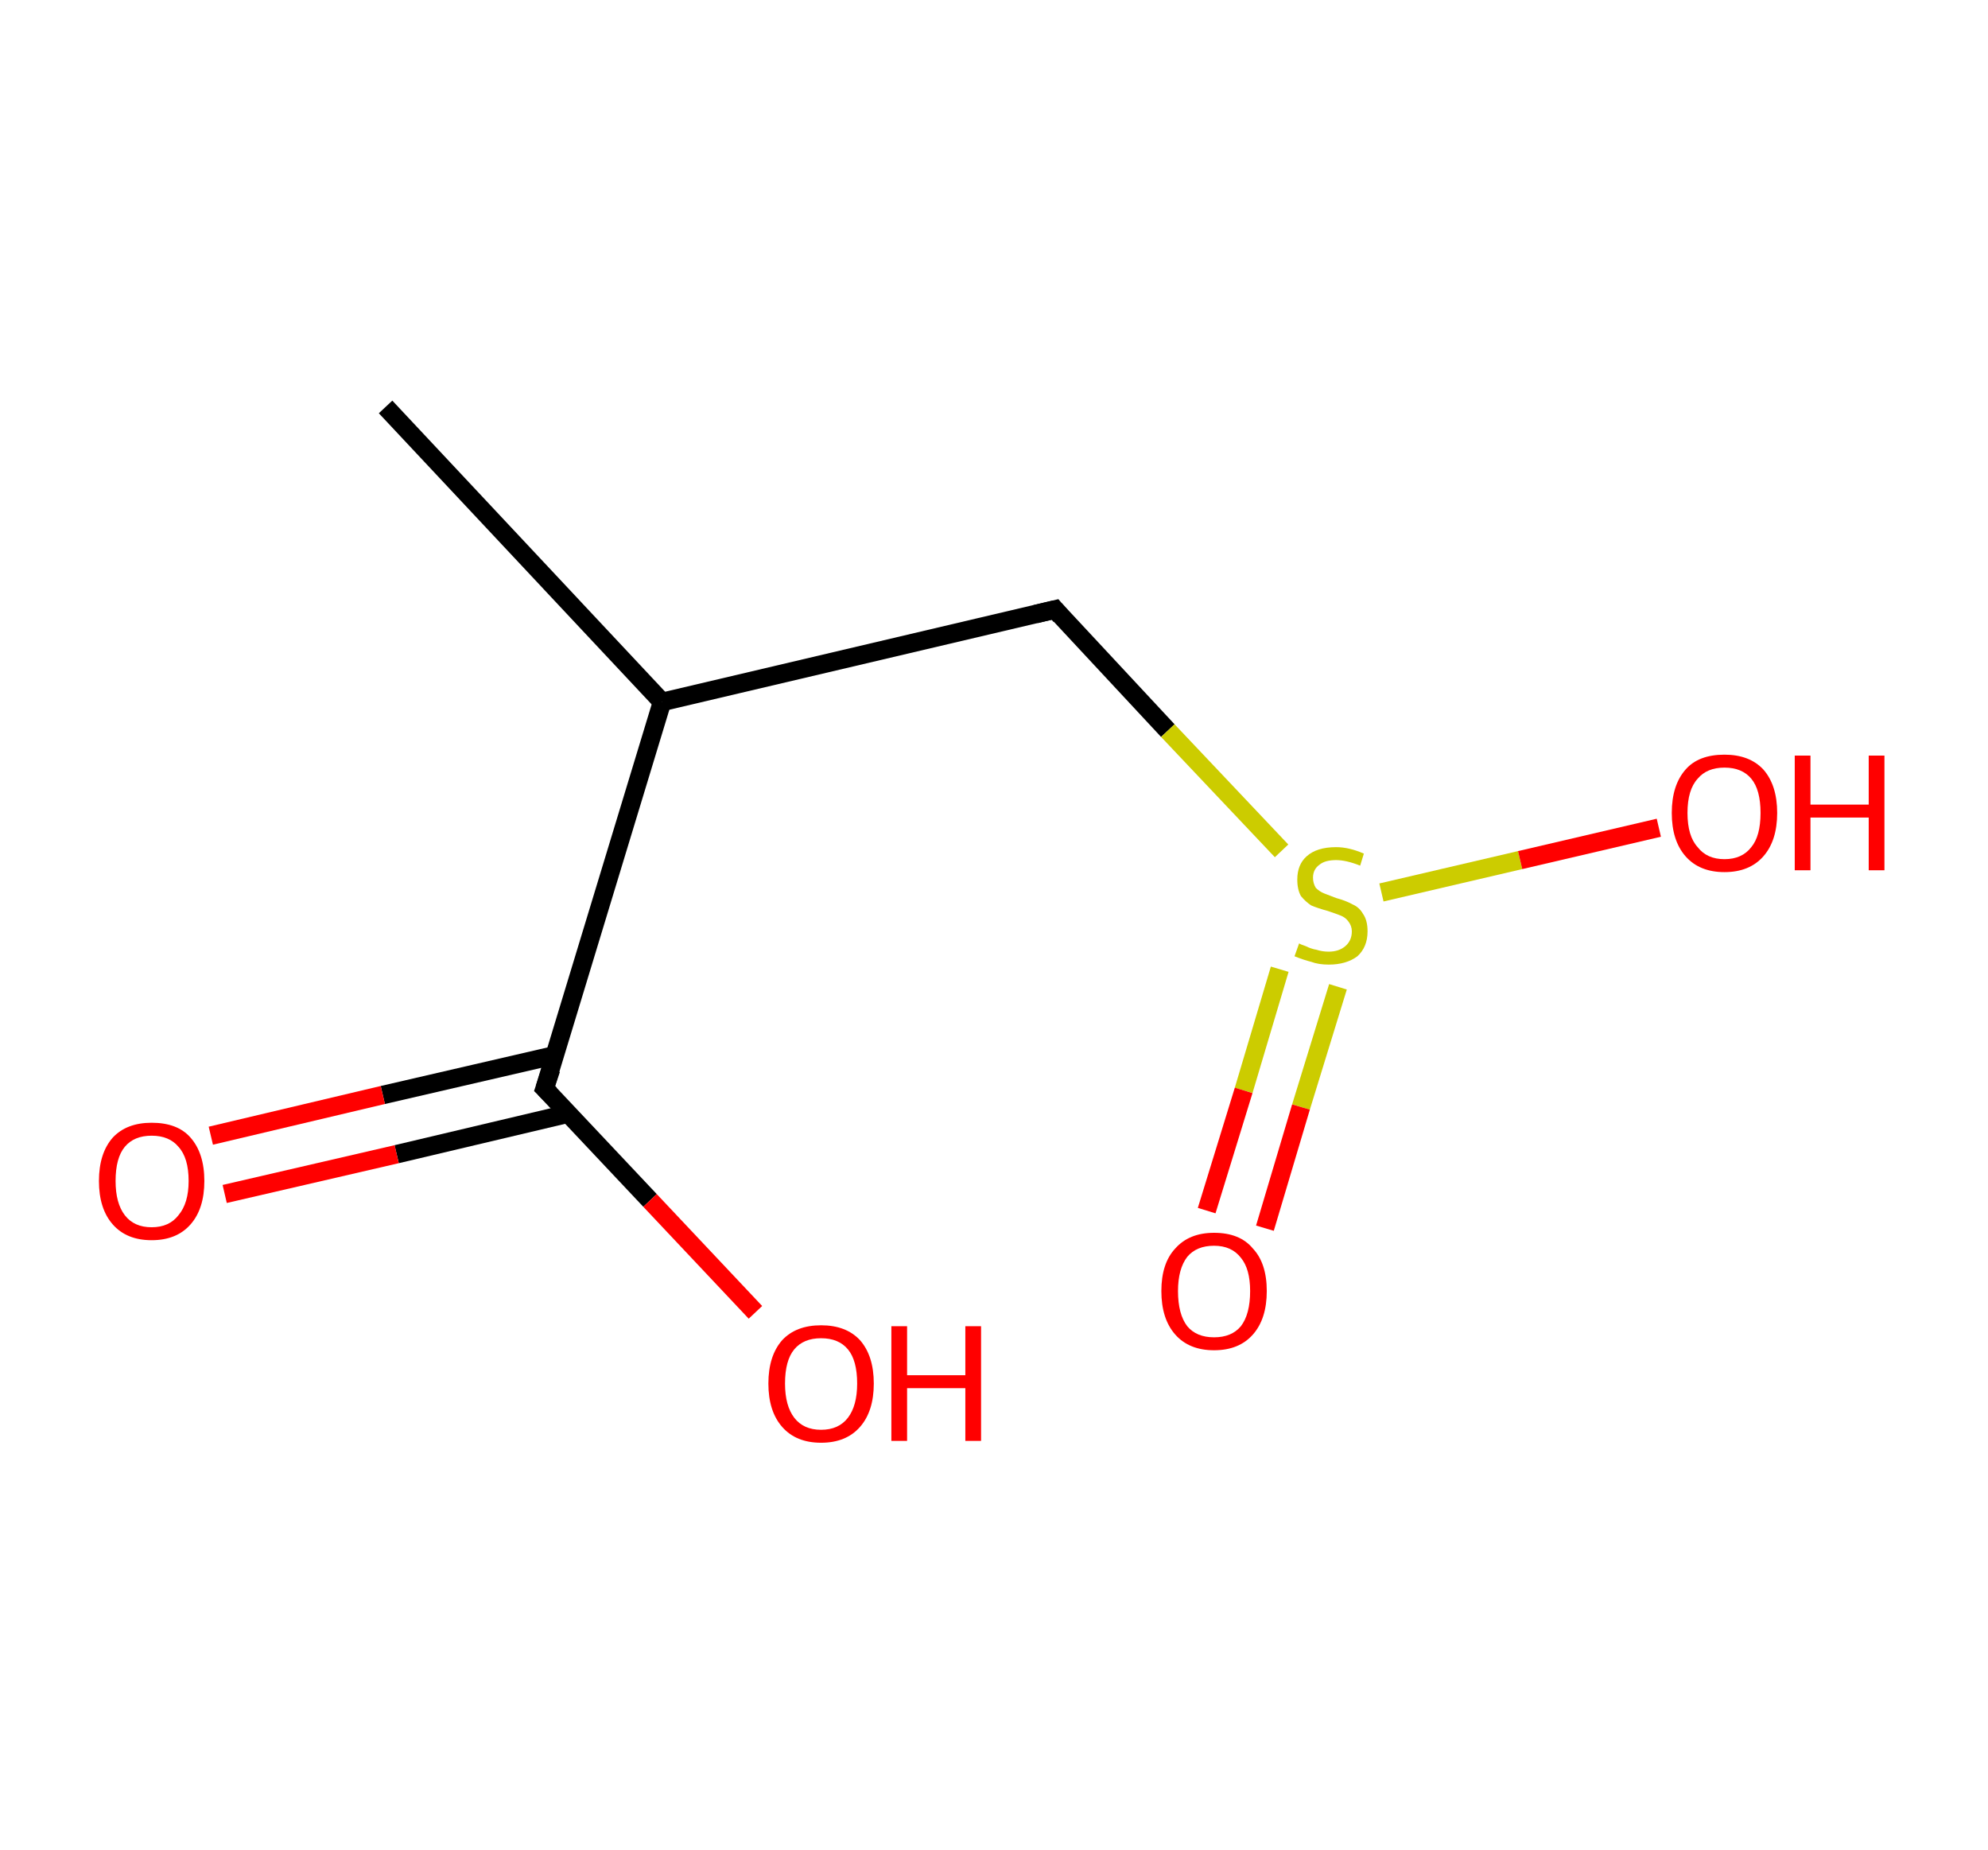 <?xml version='1.0' encoding='ASCII' standalone='yes'?>
<svg xmlns="http://www.w3.org/2000/svg" xmlns:rdkit="http://www.rdkit.org/xml" xmlns:xlink="http://www.w3.org/1999/xlink" version="1.1" baseProfile="full" xml:space="preserve" width="215px" height="200px" viewBox="0 0 215 200">
<!-- END OF HEADER -->
<rect style="opacity:1.0;fill:#FFFFFF;stroke:none" width="215.0" height="200.0" x="0.0" y="0.0"> </rect>
<path class="bond-0 atom-0 atom-1" d="M 41.7,44.0 L 71.6,75.9" style="fill:none;fill-rule:evenodd;stroke:#000000;stroke-width:2.0px;stroke-linecap:butt;stroke-linejoin:miter;stroke-opacity:1"/>
<path class="bond-1 atom-1 atom-2" d="M 71.6,75.9 L 114.1,65.9" style="fill:none;fill-rule:evenodd;stroke:#000000;stroke-width:2.0px;stroke-linecap:butt;stroke-linejoin:miter;stroke-opacity:1"/>
<path class="bond-2 atom-2 atom-3" d="M 114.1,65.9 L 126.3,79.0" style="fill:none;fill-rule:evenodd;stroke:#000000;stroke-width:2.0px;stroke-linecap:butt;stroke-linejoin:miter;stroke-opacity:1"/>
<path class="bond-2 atom-2 atom-3" d="M 126.3,79.0 L 138.6,92.0" style="fill:none;fill-rule:evenodd;stroke:#CCCC00;stroke-width:2.0px;stroke-linecap:butt;stroke-linejoin:miter;stroke-opacity:1"/>
<path class="bond-3 atom-3 atom-4" d="M 138.4,104.8 L 134.5,117.9" style="fill:none;fill-rule:evenodd;stroke:#CCCC00;stroke-width:2.0px;stroke-linecap:butt;stroke-linejoin:miter;stroke-opacity:1"/>
<path class="bond-3 atom-3 atom-4" d="M 134.5,117.9 L 130.5,130.9" style="fill:none;fill-rule:evenodd;stroke:#FF0000;stroke-width:2.0px;stroke-linecap:butt;stroke-linejoin:miter;stroke-opacity:1"/>
<path class="bond-3 atom-3 atom-4" d="M 144.7,106.7 L 140.7,119.7" style="fill:none;fill-rule:evenodd;stroke:#CCCC00;stroke-width:2.0px;stroke-linecap:butt;stroke-linejoin:miter;stroke-opacity:1"/>
<path class="bond-3 atom-3 atom-4" d="M 140.7,119.7 L 136.8,132.8" style="fill:none;fill-rule:evenodd;stroke:#FF0000;stroke-width:2.0px;stroke-linecap:butt;stroke-linejoin:miter;stroke-opacity:1"/>
<path class="bond-4 atom-3 atom-5" d="M 149.4,96.5 L 164.4,93.0" style="fill:none;fill-rule:evenodd;stroke:#CCCC00;stroke-width:2.0px;stroke-linecap:butt;stroke-linejoin:miter;stroke-opacity:1"/>
<path class="bond-4 atom-3 atom-5" d="M 164.4,93.0 L 179.4,89.5" style="fill:none;fill-rule:evenodd;stroke:#FF0000;stroke-width:2.0px;stroke-linecap:butt;stroke-linejoin:miter;stroke-opacity:1"/>
<path class="bond-5 atom-1 atom-6" d="M 71.6,75.9 L 58.9,117.7" style="fill:none;fill-rule:evenodd;stroke:#000000;stroke-width:2.0px;stroke-linecap:butt;stroke-linejoin:miter;stroke-opacity:1"/>
<path class="bond-6 atom-6 atom-7" d="M 60.0,114.1 L 41.4,118.4" style="fill:none;fill-rule:evenodd;stroke:#000000;stroke-width:2.0px;stroke-linecap:butt;stroke-linejoin:miter;stroke-opacity:1"/>
<path class="bond-6 atom-6 atom-7" d="M 41.4,118.4 L 22.8,122.8" style="fill:none;fill-rule:evenodd;stroke:#FF0000;stroke-width:2.0px;stroke-linecap:butt;stroke-linejoin:miter;stroke-opacity:1"/>
<path class="bond-6 atom-6 atom-7" d="M 61.5,120.4 L 42.9,124.8" style="fill:none;fill-rule:evenodd;stroke:#000000;stroke-width:2.0px;stroke-linecap:butt;stroke-linejoin:miter;stroke-opacity:1"/>
<path class="bond-6 atom-6 atom-7" d="M 42.9,124.8 L 24.3,129.1" style="fill:none;fill-rule:evenodd;stroke:#FF0000;stroke-width:2.0px;stroke-linecap:butt;stroke-linejoin:miter;stroke-opacity:1"/>
<path class="bond-7 atom-6 atom-8" d="M 58.9,117.7 L 70.3,129.8" style="fill:none;fill-rule:evenodd;stroke:#000000;stroke-width:2.0px;stroke-linecap:butt;stroke-linejoin:miter;stroke-opacity:1"/>
<path class="bond-7 atom-6 atom-8" d="M 70.3,129.8 L 81.7,141.9" style="fill:none;fill-rule:evenodd;stroke:#FF0000;stroke-width:2.0px;stroke-linecap:butt;stroke-linejoin:miter;stroke-opacity:1"/>
<path d="M 112.0,66.4 L 114.1,65.9 L 114.7,66.6" style="fill:none;stroke:#000000;stroke-width:2.0px;stroke-linecap:butt;stroke-linejoin:miter;stroke-opacity:1;"/>
<path d="M 59.6,115.6 L 58.9,117.7 L 59.5,118.3" style="fill:none;stroke:#000000;stroke-width:2.0px;stroke-linecap:butt;stroke-linejoin:miter;stroke-opacity:1;"/>
<path class="atom-3" d="M 140.5 102.0 Q 140.6 102.1, 141.2 102.3 Q 141.8 102.6, 142.4 102.7 Q 143.0 102.9, 143.7 102.9 Q 144.8 102.9, 145.5 102.3 Q 146.2 101.7, 146.2 100.7 Q 146.2 100.1, 145.8 99.6 Q 145.5 99.2, 145.0 99.0 Q 144.5 98.8, 143.6 98.5 Q 142.5 98.2, 141.8 97.9 Q 141.2 97.5, 140.7 96.9 Q 140.3 96.2, 140.3 95.1 Q 140.3 93.5, 141.3 92.6 Q 142.4 91.6, 144.5 91.6 Q 145.9 91.6, 147.5 92.3 L 147.1 93.6 Q 145.6 93.0, 144.5 93.0 Q 143.3 93.0, 142.7 93.5 Q 142.0 94.0, 142.0 94.9 Q 142.0 95.5, 142.3 96.0 Q 142.7 96.4, 143.2 96.6 Q 143.7 96.8, 144.5 97.1 Q 145.6 97.4, 146.3 97.8 Q 147.0 98.1, 147.4 98.8 Q 147.9 99.5, 147.9 100.7 Q 147.9 102.4, 146.8 103.4 Q 145.6 104.3, 143.7 104.3 Q 142.6 104.3, 141.8 104.0 Q 141.0 103.8, 140.0 103.4 L 140.5 102.0 " fill="#CCCC00"/>
<path class="atom-4" d="M 125.6 139.6 Q 125.6 136.6, 127.1 135.0 Q 128.6 133.3, 131.3 133.3 Q 134.1 133.3, 135.5 135.0 Q 137.0 136.6, 137.0 139.6 Q 137.0 142.6, 135.5 144.3 Q 134.0 146.0, 131.3 146.0 Q 128.6 146.0, 127.1 144.3 Q 125.6 142.6, 125.6 139.6 M 131.3 144.6 Q 133.2 144.6, 134.2 143.4 Q 135.2 142.1, 135.2 139.6 Q 135.2 137.2, 134.2 136.0 Q 133.2 134.7, 131.3 134.7 Q 129.4 134.7, 128.4 135.9 Q 127.4 137.2, 127.4 139.6 Q 127.4 142.1, 128.4 143.4 Q 129.4 144.6, 131.3 144.6 " fill="#FF0000"/>
<path class="atom-5" d="M 180.8 87.9 Q 180.8 84.9, 182.3 83.2 Q 183.7 81.6, 186.5 81.6 Q 189.2 81.6, 190.7 83.2 Q 192.2 84.9, 192.2 87.9 Q 192.2 90.9, 190.7 92.6 Q 189.2 94.3, 186.5 94.3 Q 183.8 94.3, 182.3 92.6 Q 180.8 90.9, 180.8 87.9 M 186.5 92.9 Q 188.4 92.9, 189.4 91.6 Q 190.4 90.4, 190.4 87.9 Q 190.4 85.4, 189.4 84.2 Q 188.4 83.0, 186.5 83.0 Q 184.6 83.0, 183.6 84.2 Q 182.5 85.4, 182.5 87.9 Q 182.5 90.4, 183.6 91.6 Q 184.6 92.9, 186.5 92.9 " fill="#FF0000"/>
<path class="atom-5" d="M 194.1 81.7 L 195.8 81.7 L 195.8 87.0 L 202.1 87.0 L 202.1 81.7 L 203.8 81.7 L 203.8 94.1 L 202.1 94.1 L 202.1 88.4 L 195.8 88.4 L 195.8 94.1 L 194.1 94.1 L 194.1 81.7 " fill="#FF0000"/>
<path class="atom-7" d="M 10.7 127.7 Q 10.7 124.7, 12.2 123.0 Q 13.7 121.4, 16.4 121.4 Q 19.2 121.4, 20.6 123.0 Q 22.1 124.7, 22.1 127.7 Q 22.1 130.7, 20.6 132.4 Q 19.1 134.1, 16.4 134.1 Q 13.7 134.1, 12.2 132.4 Q 10.7 130.7, 10.7 127.7 M 16.4 132.7 Q 18.3 132.7, 19.3 131.4 Q 20.4 130.1, 20.4 127.7 Q 20.4 125.2, 19.3 124.0 Q 18.3 122.8, 16.4 122.8 Q 14.5 122.8, 13.5 124.0 Q 12.5 125.2, 12.5 127.7 Q 12.5 130.1, 13.5 131.4 Q 14.5 132.7, 16.4 132.7 " fill="#FF0000"/>
<path class="atom-8" d="M 83.1 149.6 Q 83.1 146.6, 84.6 144.9 Q 86.1 143.3, 88.8 143.3 Q 91.5 143.3, 93.0 144.9 Q 94.5 146.6, 94.5 149.6 Q 94.5 152.6, 93.0 154.3 Q 91.5 156.0, 88.8 156.0 Q 86.1 156.0, 84.6 154.3 Q 83.1 152.6, 83.1 149.6 M 88.8 154.6 Q 90.7 154.6, 91.7 153.3 Q 92.7 152.0, 92.7 149.6 Q 92.7 147.1, 91.7 145.9 Q 90.7 144.7, 88.8 144.7 Q 86.9 144.7, 85.9 145.9 Q 84.9 147.1, 84.9 149.6 Q 84.9 152.0, 85.9 153.3 Q 86.9 154.6, 88.8 154.6 " fill="#FF0000"/>
<path class="atom-8" d="M 96.4 143.4 L 98.1 143.4 L 98.1 148.7 L 104.4 148.7 L 104.4 143.4 L 106.1 143.4 L 106.1 155.8 L 104.4 155.8 L 104.4 150.1 L 98.1 150.1 L 98.1 155.8 L 96.4 155.8 L 96.4 143.4 " fill="#FF0000"/>
</svg>
